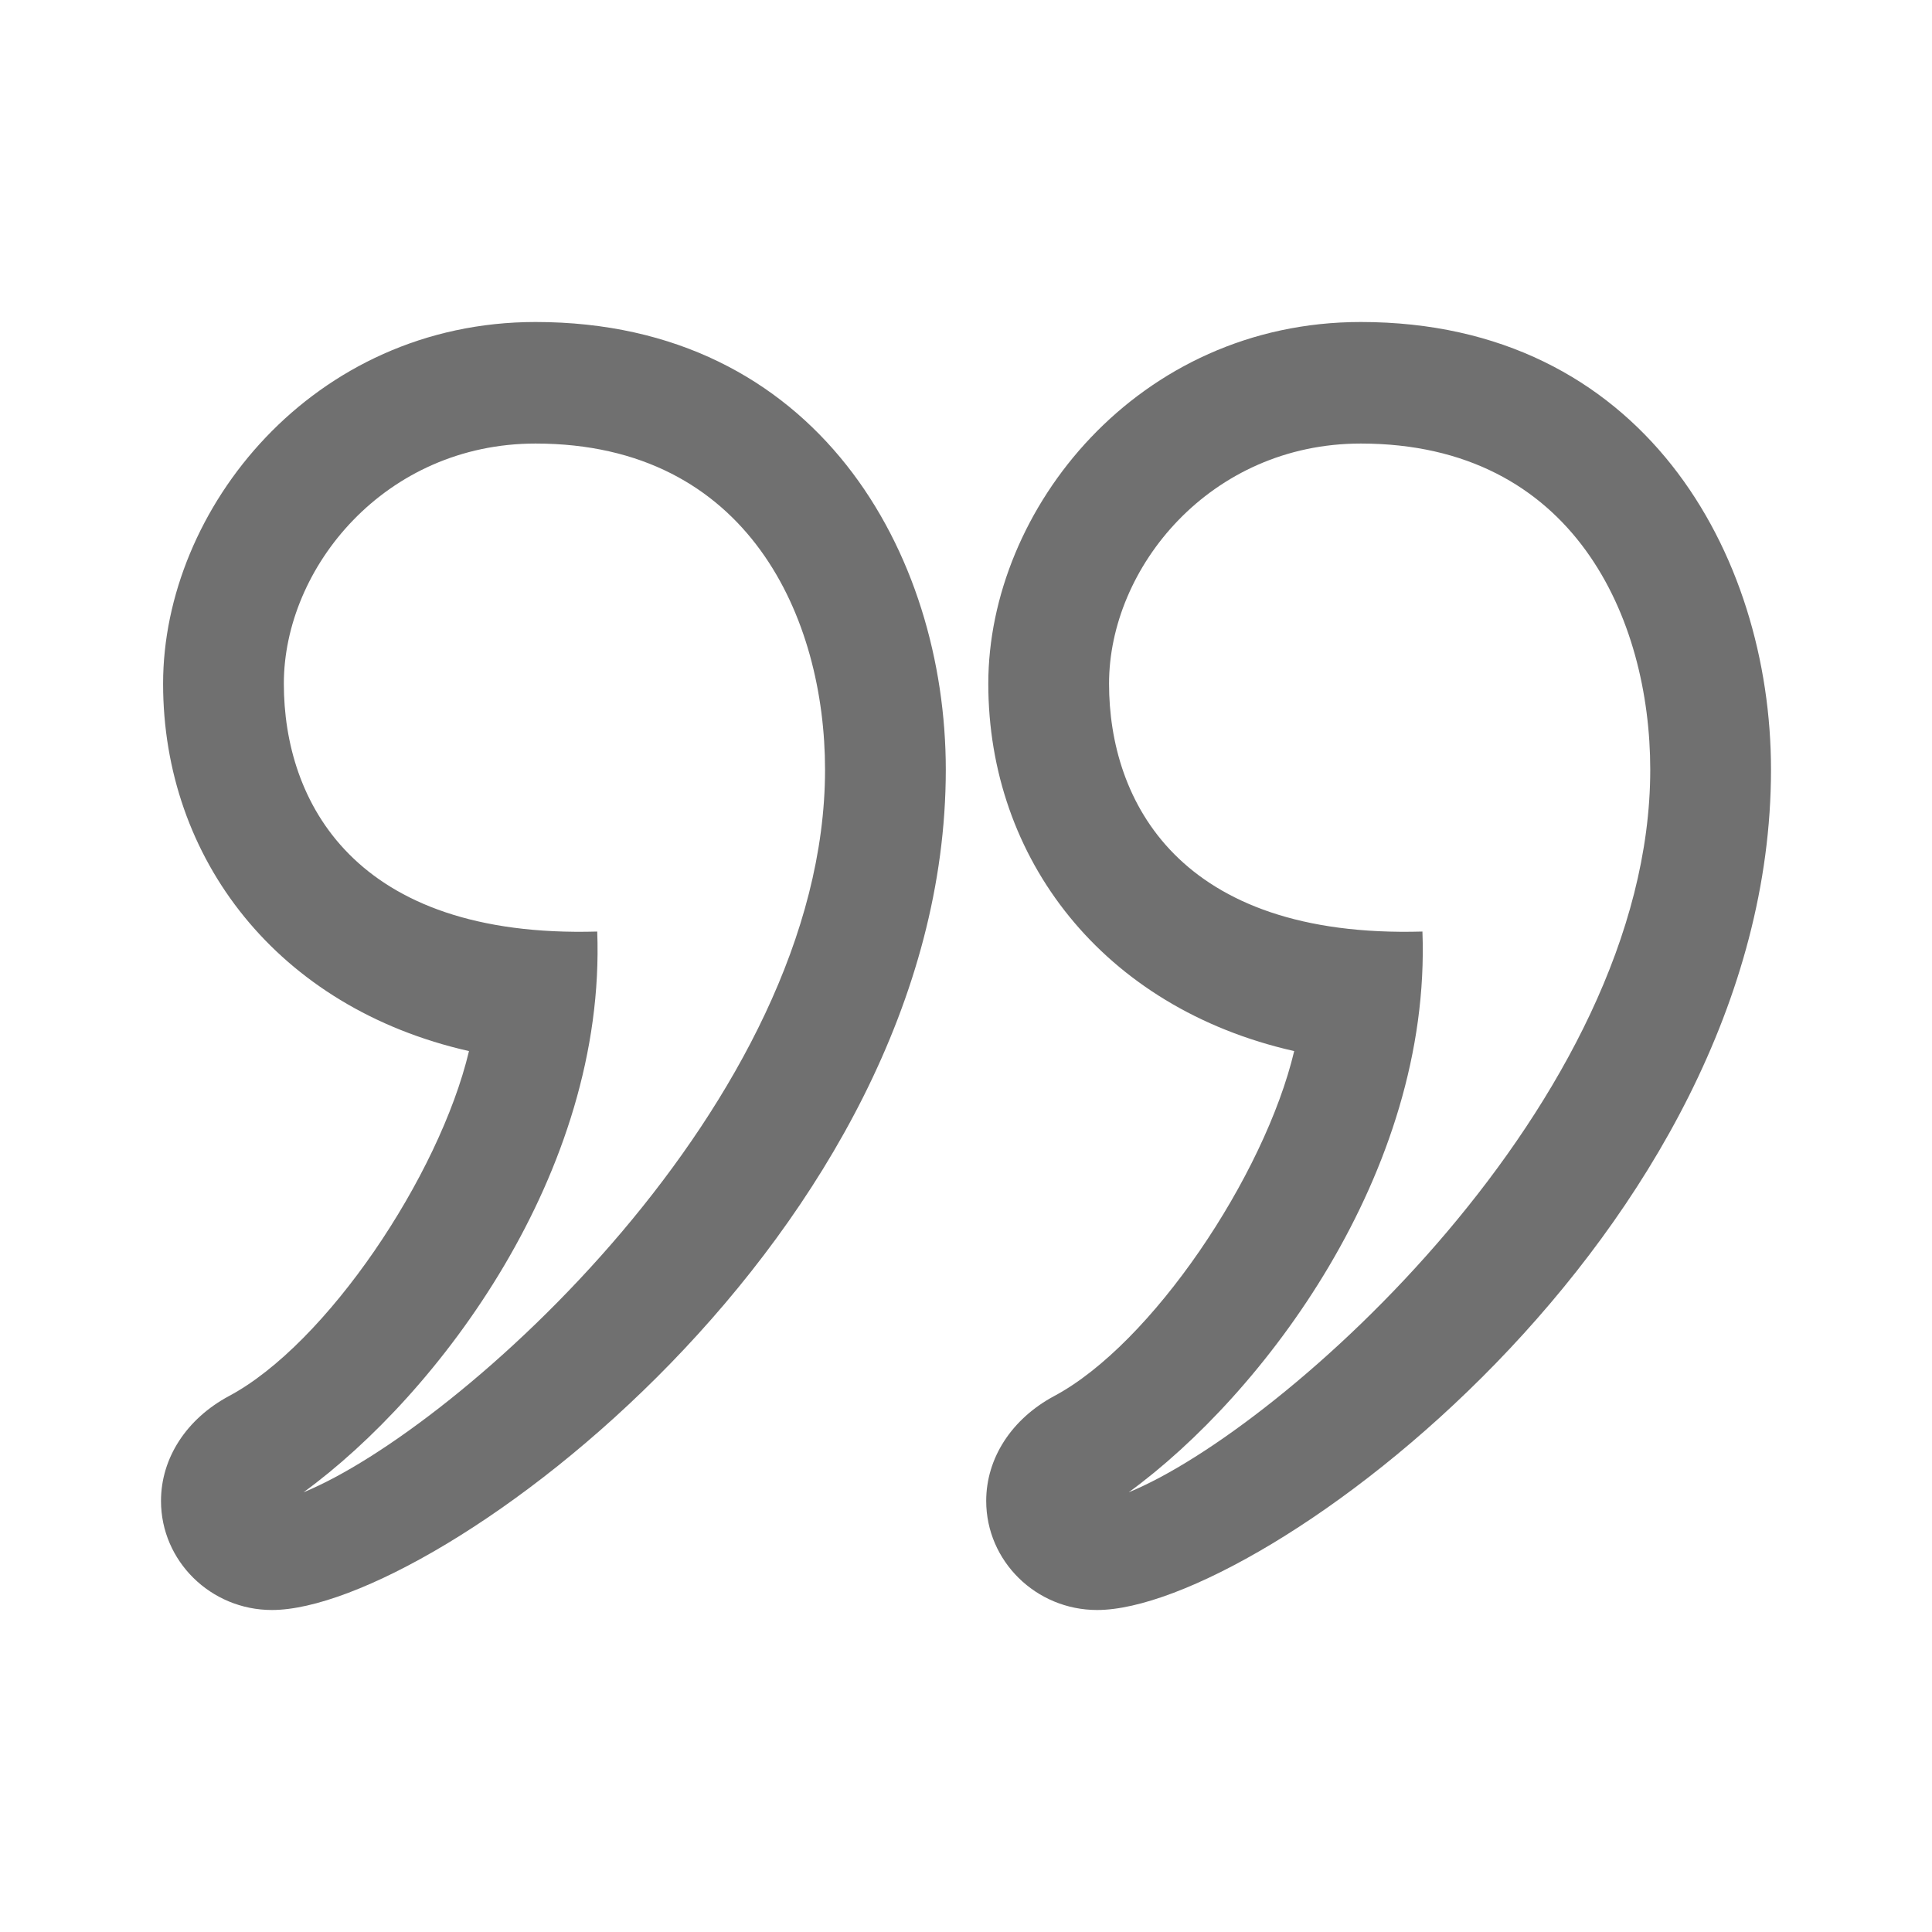 <svg clip-rule="evenodd" width="24" height="24" fill="#707070" fill-rule="evenodd" stroke-linejoin="round" viewBox="0 0 24 24" xmlns="http://www.w3.org/2000/svg"><path d="m3.378 20c-.76 0-1.378-.608-1.378-1.355 0-.531.315-1.018.843-1.302 1.212-.645 2.614-2.735 2.983-4.286-2.38-.538-3.8-2.394-3.8-4.564 0-2.169 1.859-4.493 4.627-4.493 3.501 0 5.096 2.882 5.096 5.561 0 5.742-6.32 10.439-8.371 10.439zm10.251 0c-.76 0-1.378-.608-1.378-1.355 0-.531.315-1.018.843-1.302 1.212-.645 2.614-2.735 2.983-4.286-2.38-.538-3.8-2.394-3.8-4.564 0-2.169 1.859-4.493 4.627-4.493 3.501 0 5.096 2.882 5.096 5.561 0 5.742-6.32 10.439-8.371 10.439zm-6.21-8.428c.112 3-1.984 5.754-3.649 6.966 1.911-.782 6.479-4.857 6.479-8.977 0-1.869-.942-4.051-3.596-4.051-1.871 0-3.127 1.542-3.127 2.983 0 1.453.862 3.166 3.893 3.079zm10.251 0c.112 3-1.984 5.754-3.649 6.966 1.911-.782 6.479-4.857 6.479-8.977 0-1.869-.942-4.051-3.596-4.051-1.871 0-3.127 1.542-3.127 2.983 0 1.453.862 3.166 3.893 3.079z" fill-rule="nonzero"/></svg>